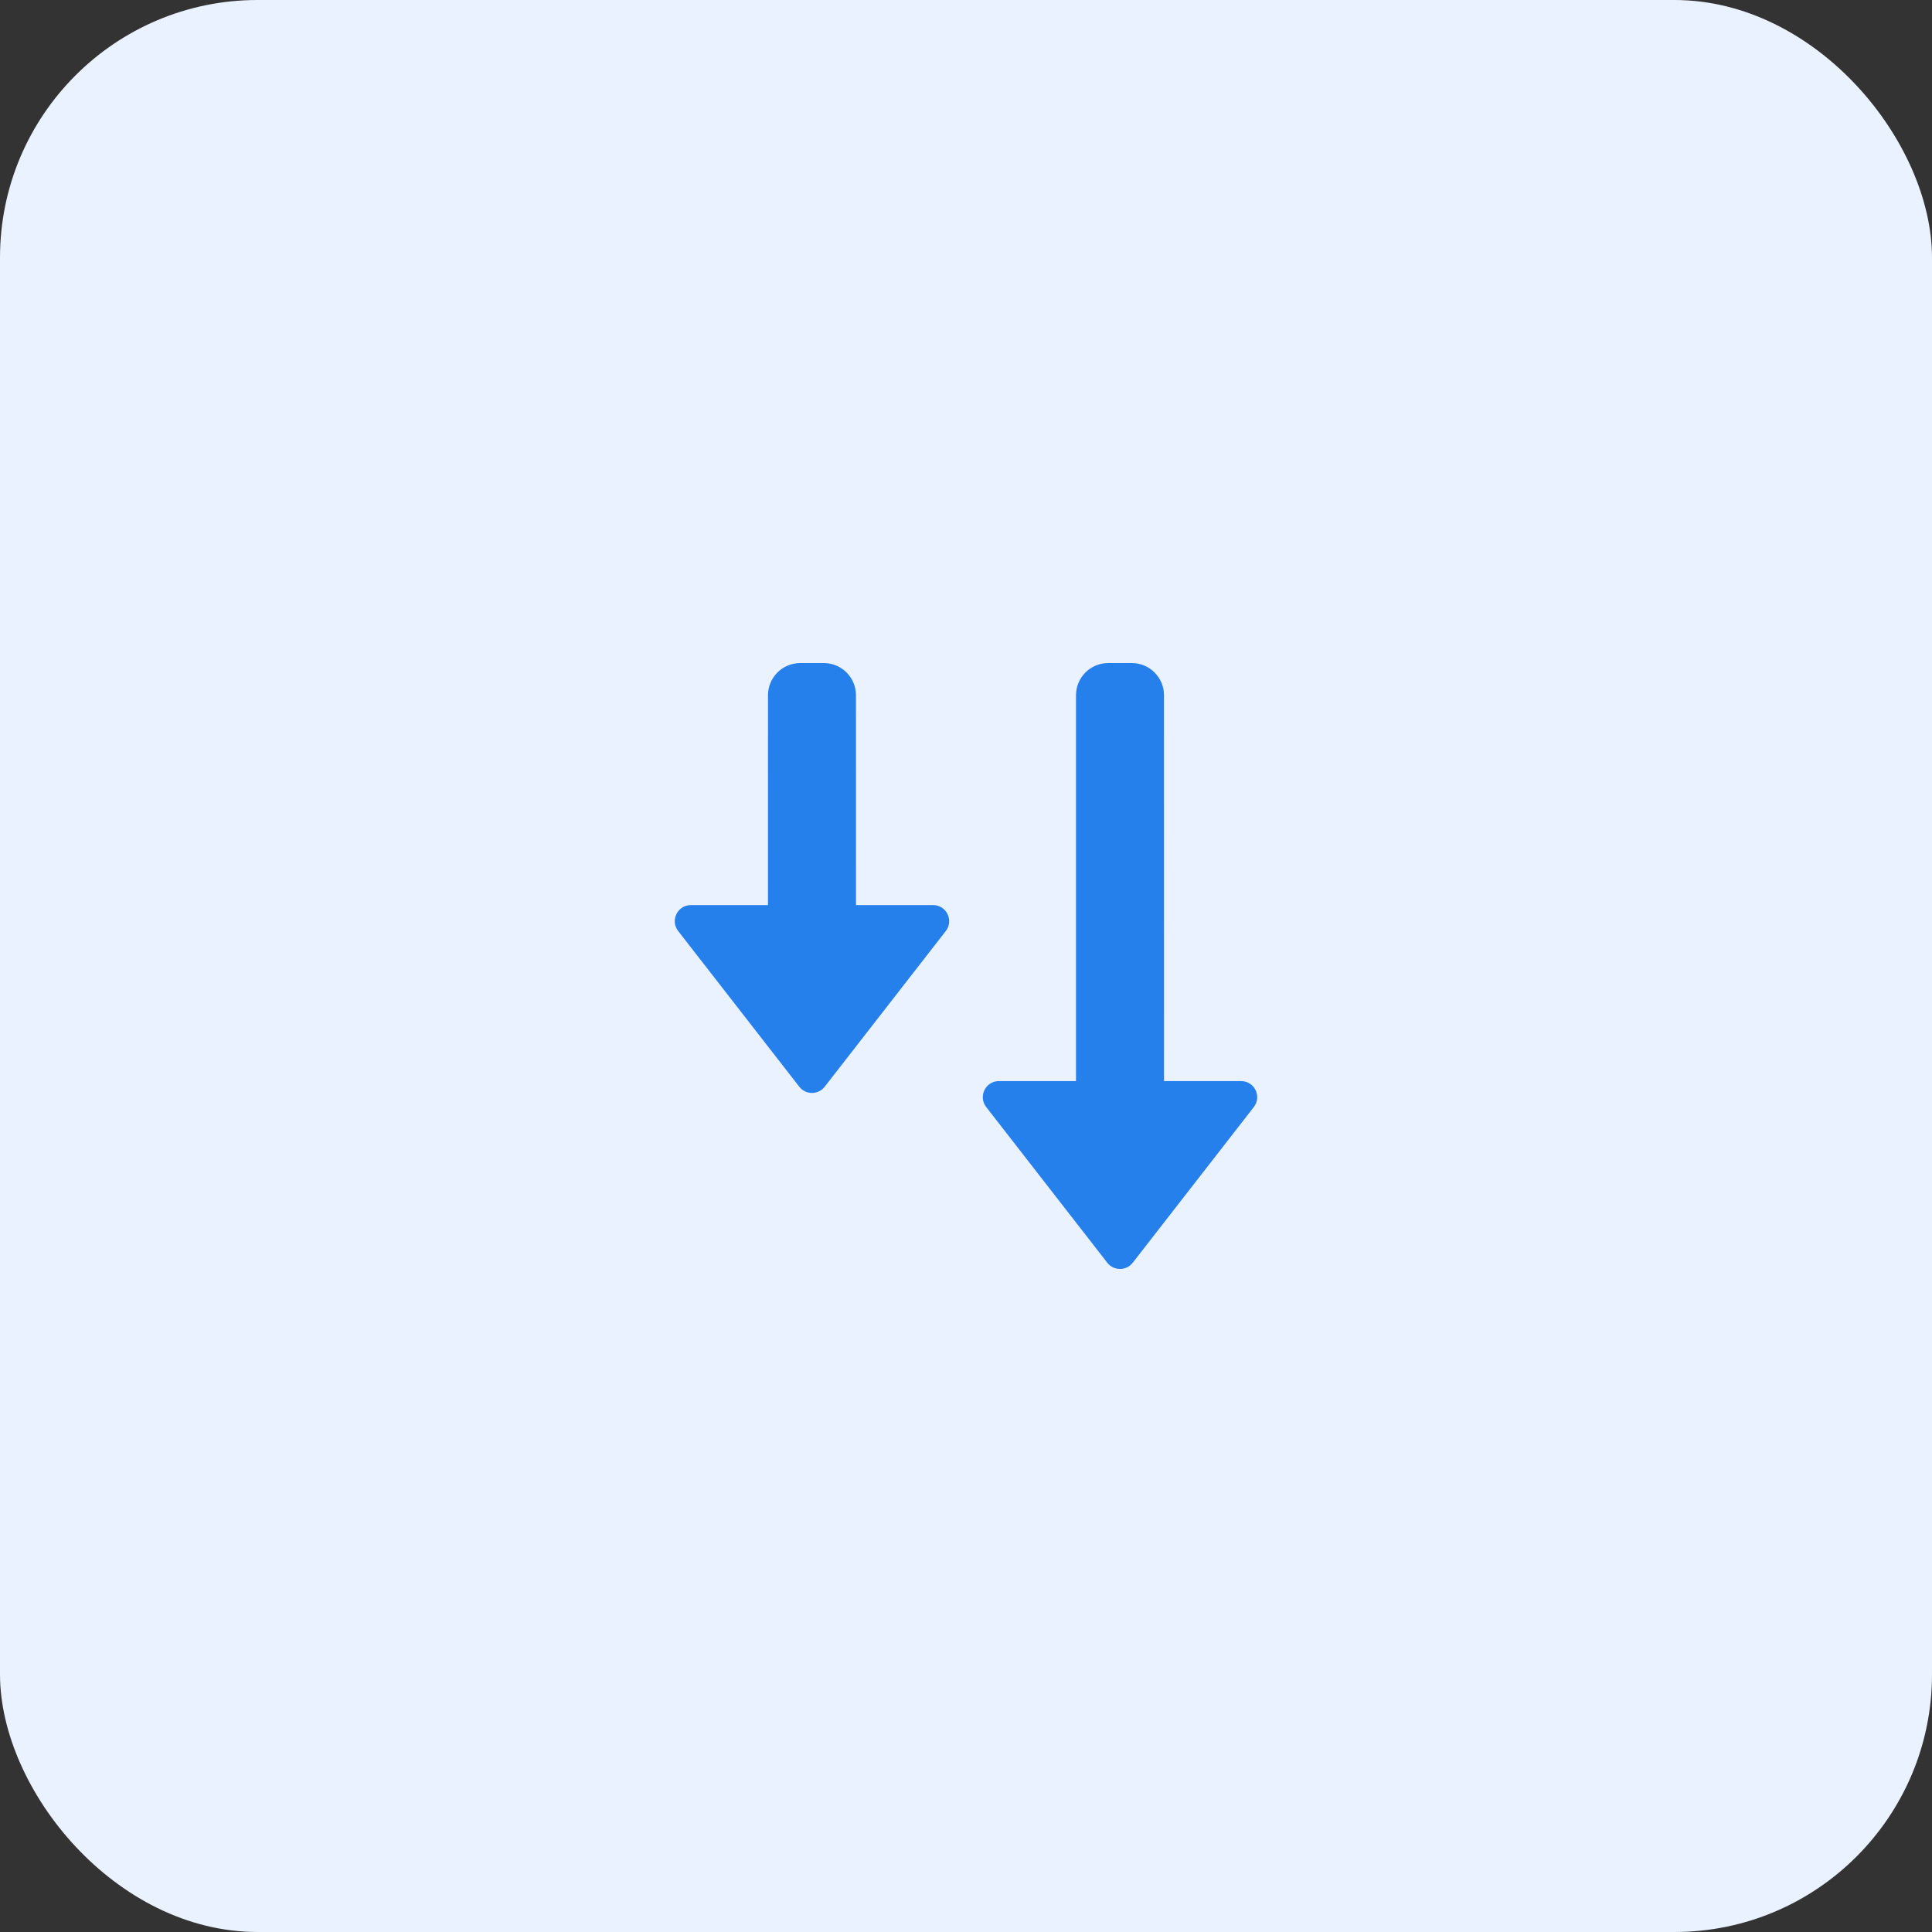<svg width="60" height="60" viewBox="0 0 60 60" fill="none" xmlns="http://www.w3.org/2000/svg">
<rect x="0" y="0" width="60" height="60" fill="#333333" stroke="none"/>
<rect width="60" height="60" rx="8" fill="#EBF2FF"/>
<path fill-rule="evenodd" clip-rule="evenodd" d="M35.149 20.592C35.702 20.592 36.149 21.039 36.149 21.592L36.15 33.574L38.543 33.574C38.959 33.574 39.194 34.052 38.938 34.381L35.178 39.216C34.977 39.473 34.588 39.473 34.388 39.216L30.628 34.381C30.372 34.052 30.606 33.574 31.022 33.574L33.416 33.574L33.416 21.592C33.416 21.039 33.864 20.592 34.416 20.592L35.149 20.592ZM25.583 20.592C26.136 20.592 26.583 21.039 26.583 21.592L26.584 28.108L28.977 28.108C29.394 28.108 29.628 28.586 29.372 28.915L25.612 33.749C25.411 34.007 25.022 34.007 24.822 33.749L21.062 28.915C20.806 28.586 21.04 28.108 21.456 28.108L23.85 28.108L23.851 21.592C23.851 21.039 24.298 20.592 24.851 20.592L25.583 20.592Z" fill="#2680EB"/>
</svg>

